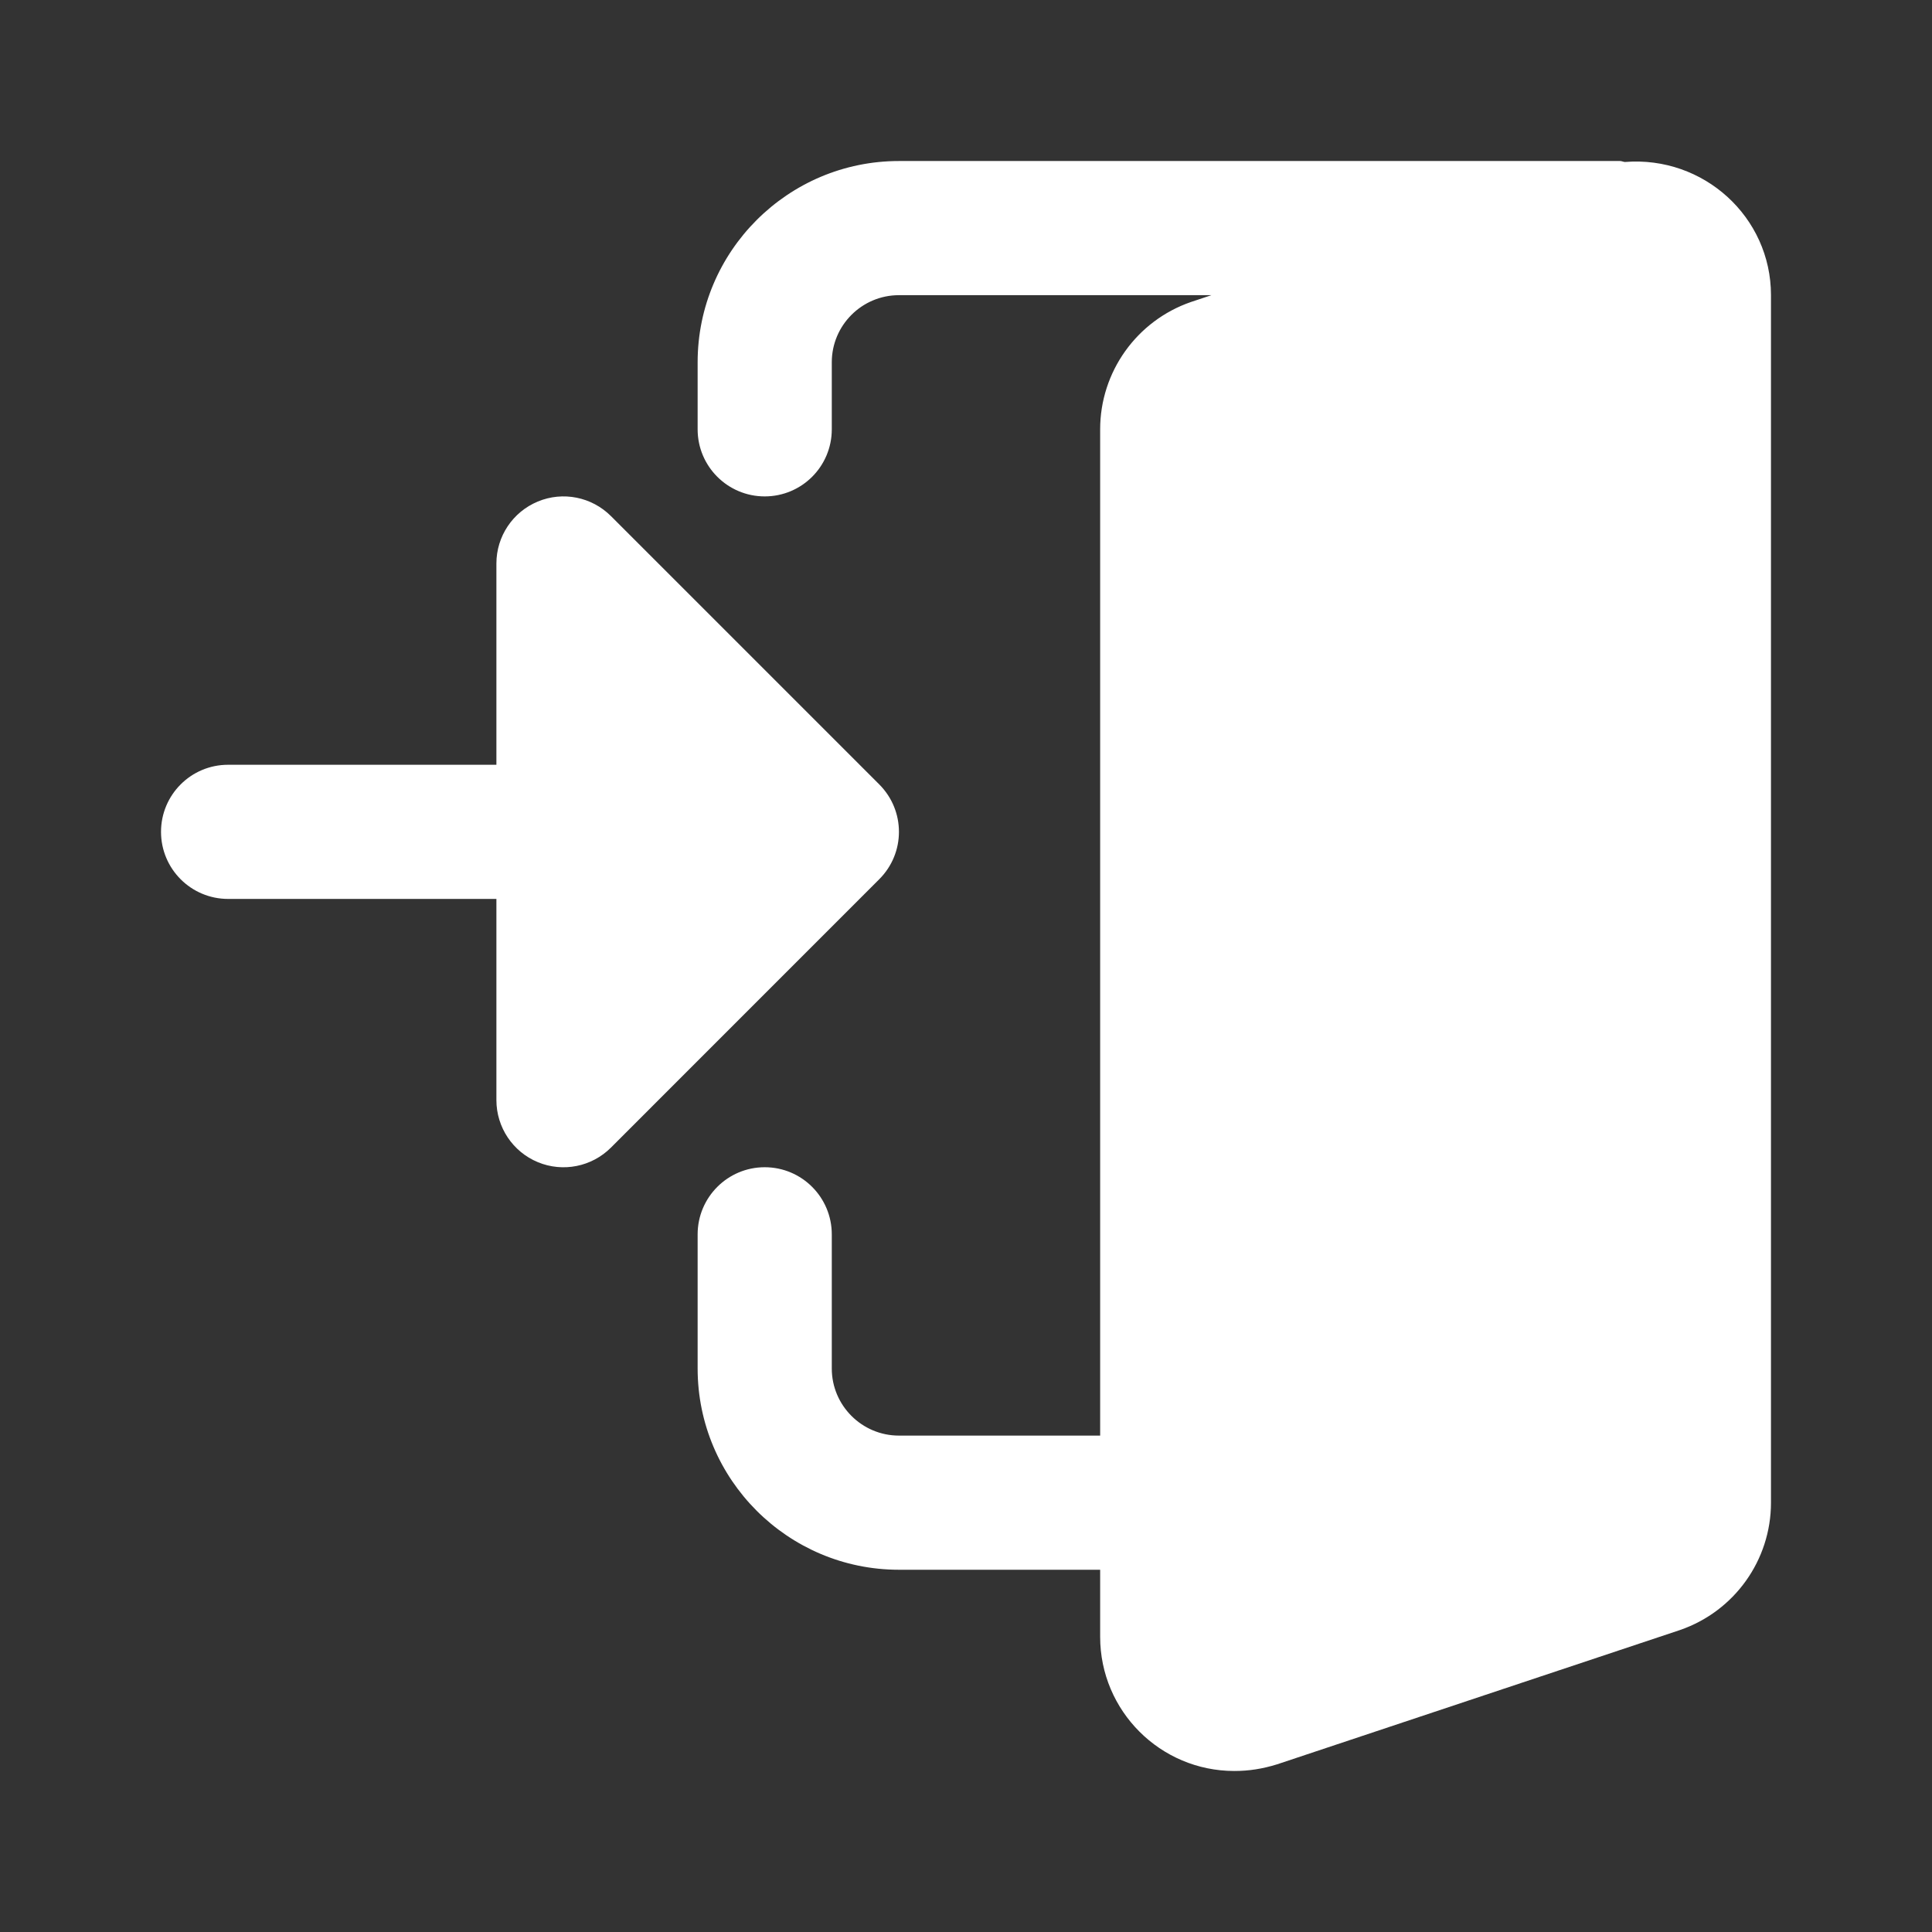 <svg width="32" height="32" viewBox="0 0 32 32" fill="none" xmlns="http://www.w3.org/2000/svg">
<rect x="0" y="0" width="32" height="32" fill="#333333" stroke="none"/>
<path d="M26.913 2.683C26.885 2.681 26.862 2.667 26.833 2.667H14.889C13.051 2.667 11.555 4.162 11.555 6V7.111C11.555 7.725 12.053 8.222 12.666 8.222C13.28 8.222 13.777 7.725 13.777 7.111V6C13.777 5.388 14.276 4.889 14.889 4.889H20.065L19.726 5.002C18.826 5.313 18.222 6.161 18.222 7.111V23.778H14.889C14.276 23.778 13.777 23.279 13.777 22.667V20.445C13.777 19.831 13.28 19.333 12.666 19.333C12.053 19.333 11.555 19.831 11.555 20.445V22.667C11.555 24.505 13.051 26 14.889 26H18.222V27.111C18.222 28.337 19.218 29.333 20.444 29.333C20.682 29.333 20.907 29.299 21.152 29.223L27.827 26.998C28.729 26.687 29.333 25.839 29.333 24.889V4.889C29.333 3.593 28.216 2.578 26.913 2.683Z" fill="white"/>
<path d="M14.563 12.992L10.119 8.548C9.801 8.23 9.323 8.134 8.908 8.307C8.493 8.479 8.222 8.884 8.222 9.333V12.667H3.778C3.164 12.667 2.667 13.164 2.667 13.778C2.667 14.391 3.164 14.889 3.778 14.889H8.222V18.222C8.222 18.671 8.493 19.077 8.908 19.249C9.323 19.421 9.801 19.326 10.119 19.008L14.563 14.563C14.998 14.129 14.998 13.427 14.563 12.992Z" fill="white"/>
</svg>

